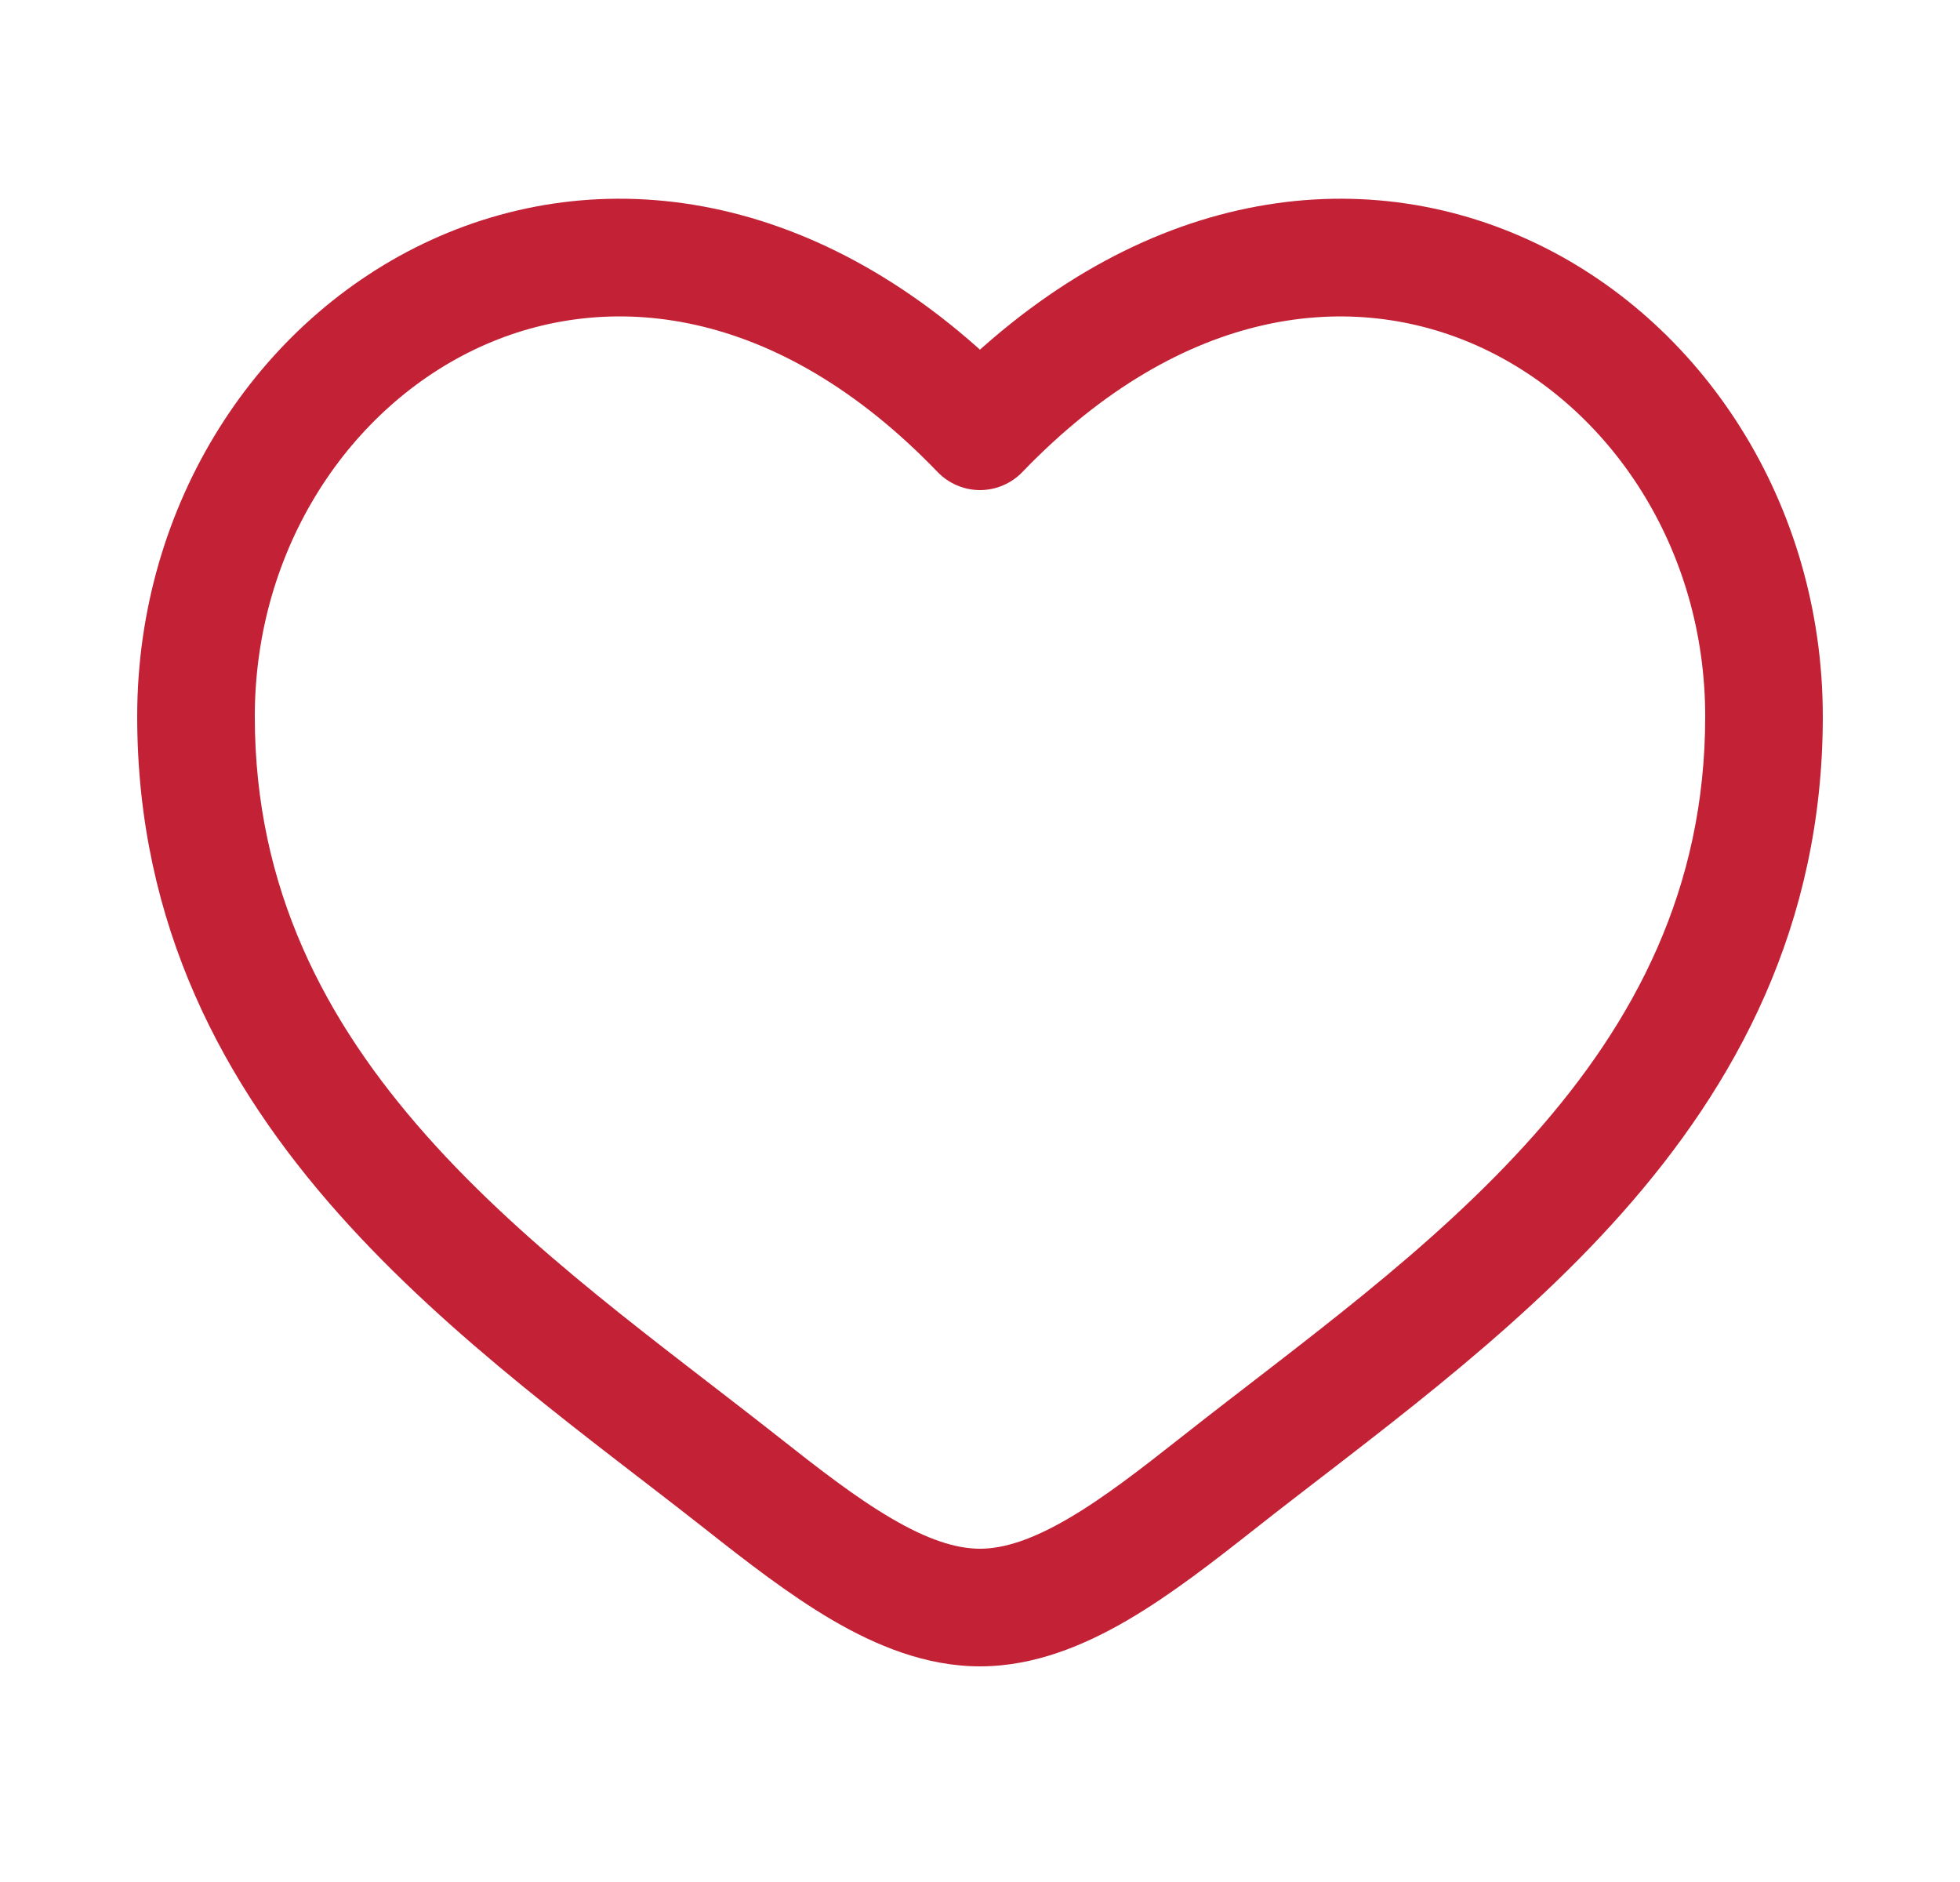 <svg width="25" height="24" viewBox="0 0 25 24" fill="none" xmlns="http://www.w3.org/2000/svg">
<path d="M12.5 5.5L11.96 6.02C12.03 6.093 12.114 6.15 12.207 6.19C12.299 6.229 12.399 6.25 12.5 6.25C12.601 6.25 12.701 6.229 12.793 6.19C12.886 6.15 12.97 6.093 13.04 6.02L12.5 5.5ZM9.926 18.322C8.41 17.127 6.753 15.96 5.438 14.48C4.15 13.028 3.25 11.335 3.25 9.137H1.75C1.75 11.803 2.86 13.837 4.317 15.476C5.747 17.086 7.571 18.376 8.997 19.5L9.926 18.322ZM3.25 9.137C3.25 6.987 4.465 5.183 6.124 4.424C7.736 3.687 9.902 3.882 11.96 6.02L13.04 4.981C10.6 2.444 7.764 2.025 5.5 3.06C3.286 4.073 1.75 6.425 1.75 9.137H3.25ZM8.997 19.5C9.51 19.904 10.06 20.334 10.617 20.66C11.174 20.985 11.81 21.25 12.5 21.25V19.75C12.19 19.75 11.826 19.63 11.374 19.365C10.921 19.101 10.452 18.737 9.926 18.322L8.997 19.5ZM16.003 19.5C17.429 18.375 19.253 17.087 20.683 15.476C22.14 13.836 23.25 11.803 23.25 9.137H21.75C21.75 11.335 20.85 13.028 19.562 14.48C18.247 15.96 16.59 17.127 15.074 18.322L16.003 19.5ZM23.25 9.137C23.25 6.425 21.715 4.073 19.5 3.06C17.236 2.025 14.402 2.444 11.96 4.98L13.04 6.02C15.098 3.883 17.264 3.687 18.876 4.424C20.535 5.183 21.75 6.986 21.75 9.137H23.25ZM15.074 18.322C14.548 18.737 14.079 19.101 13.626 19.365C13.174 19.629 12.81 19.75 12.5 19.75V21.25C13.19 21.25 13.826 20.985 14.383 20.66C14.941 20.334 15.49 19.904 16.003 19.5L15.074 18.322Z" fill="#C32135"/>
</svg>
